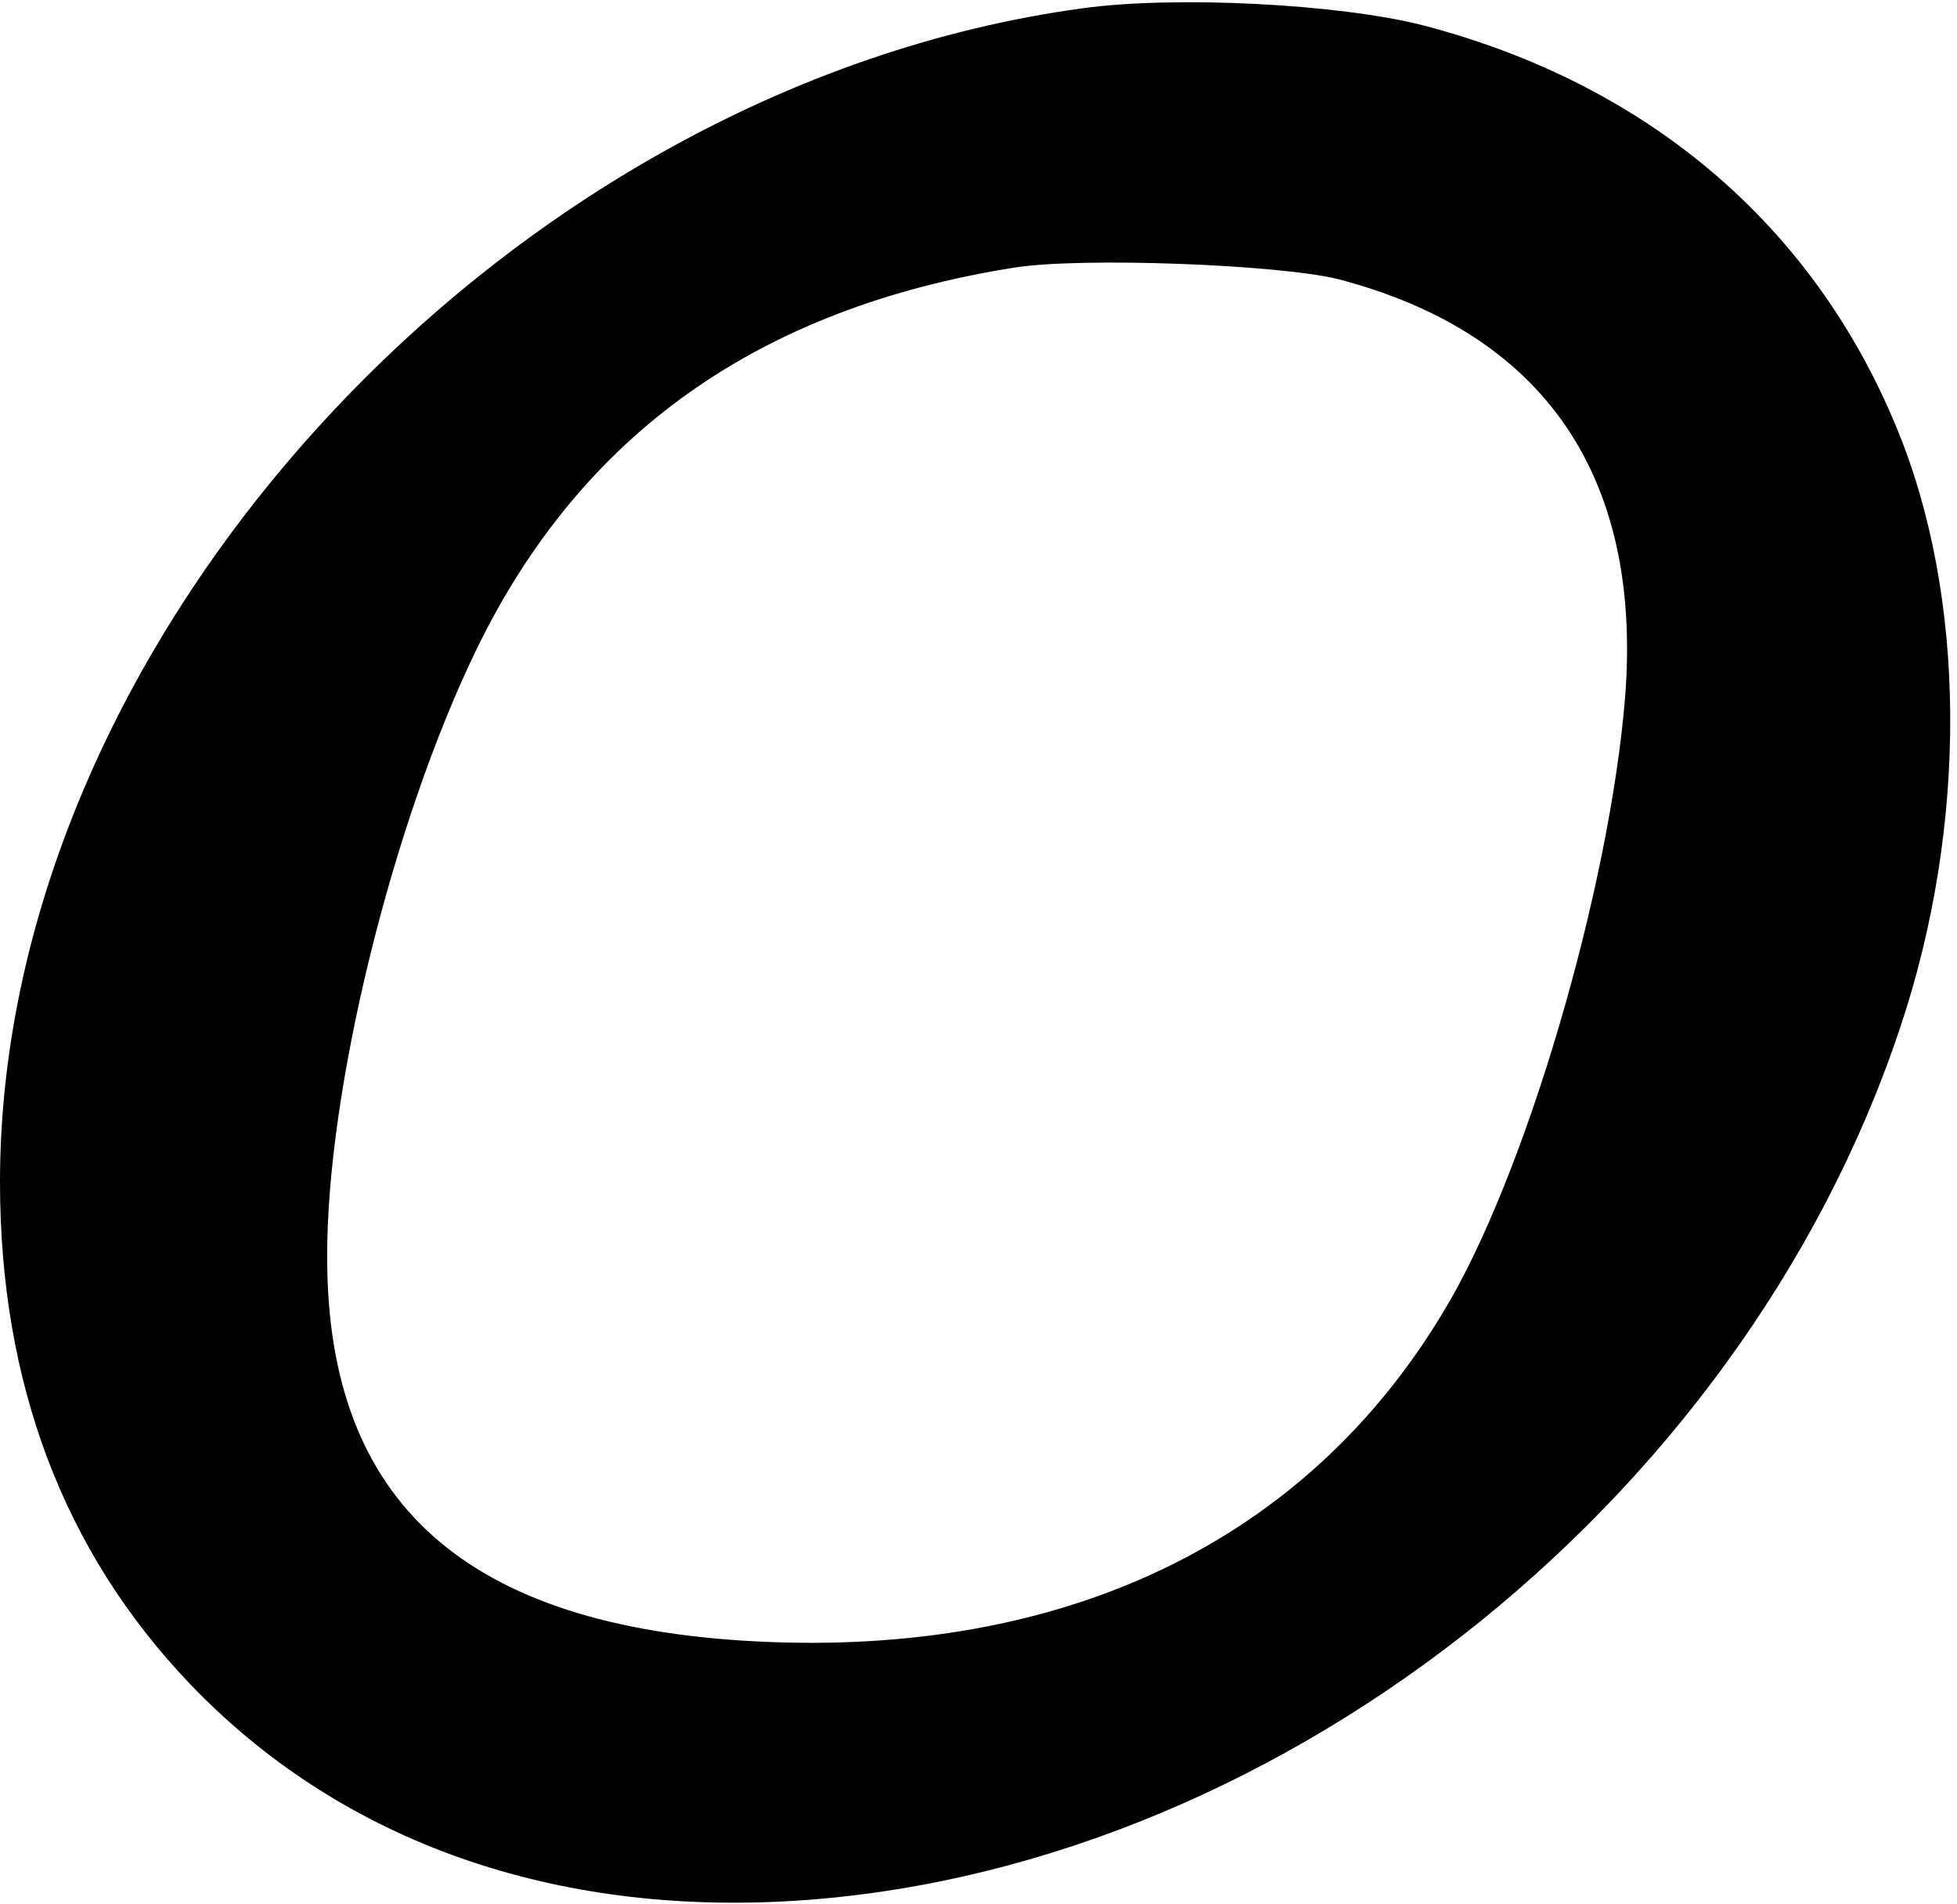 <?xml version="1.0" standalone="no"?>
<!DOCTYPE svg PUBLIC "-//W3C//DTD SVG 20010904//EN"
 "http://www.w3.org/TR/2001/REC-SVG-20010904/DTD/svg10.dtd">
<svg version="1.0" xmlns="http://www.w3.org/2000/svg"
 width="256pt" height="249pt" viewBox="0 0 256 249"
 preserveAspectRatio="xMidYMid meet">
<g transform="translate(0,249) scale(0.1,-0.1)"
fill="#000000" stroke="none">
<path d="M1415 2479 c-754 -103 -1415 -821 -1415 -1535 0 -263 83 -483 248
-656 193 -202 464 -301 777 -285 633 33 1251 516 1460 1141 90 267 88 567 -5
789 -110 265 -327 448 -619 524 -110 28 -325 39 -446 22z m335 -354 c269 -70
398 -257 376 -545 -20 -252 -131 -630 -238 -806 -180 -300 -495 -451 -897
-431 -381 19 -563 181 -563 502 -1 218 85 568 195 795 137 282 369 447 704
500 88 14 346 4 423 -15z"/>
</g>
</svg>
